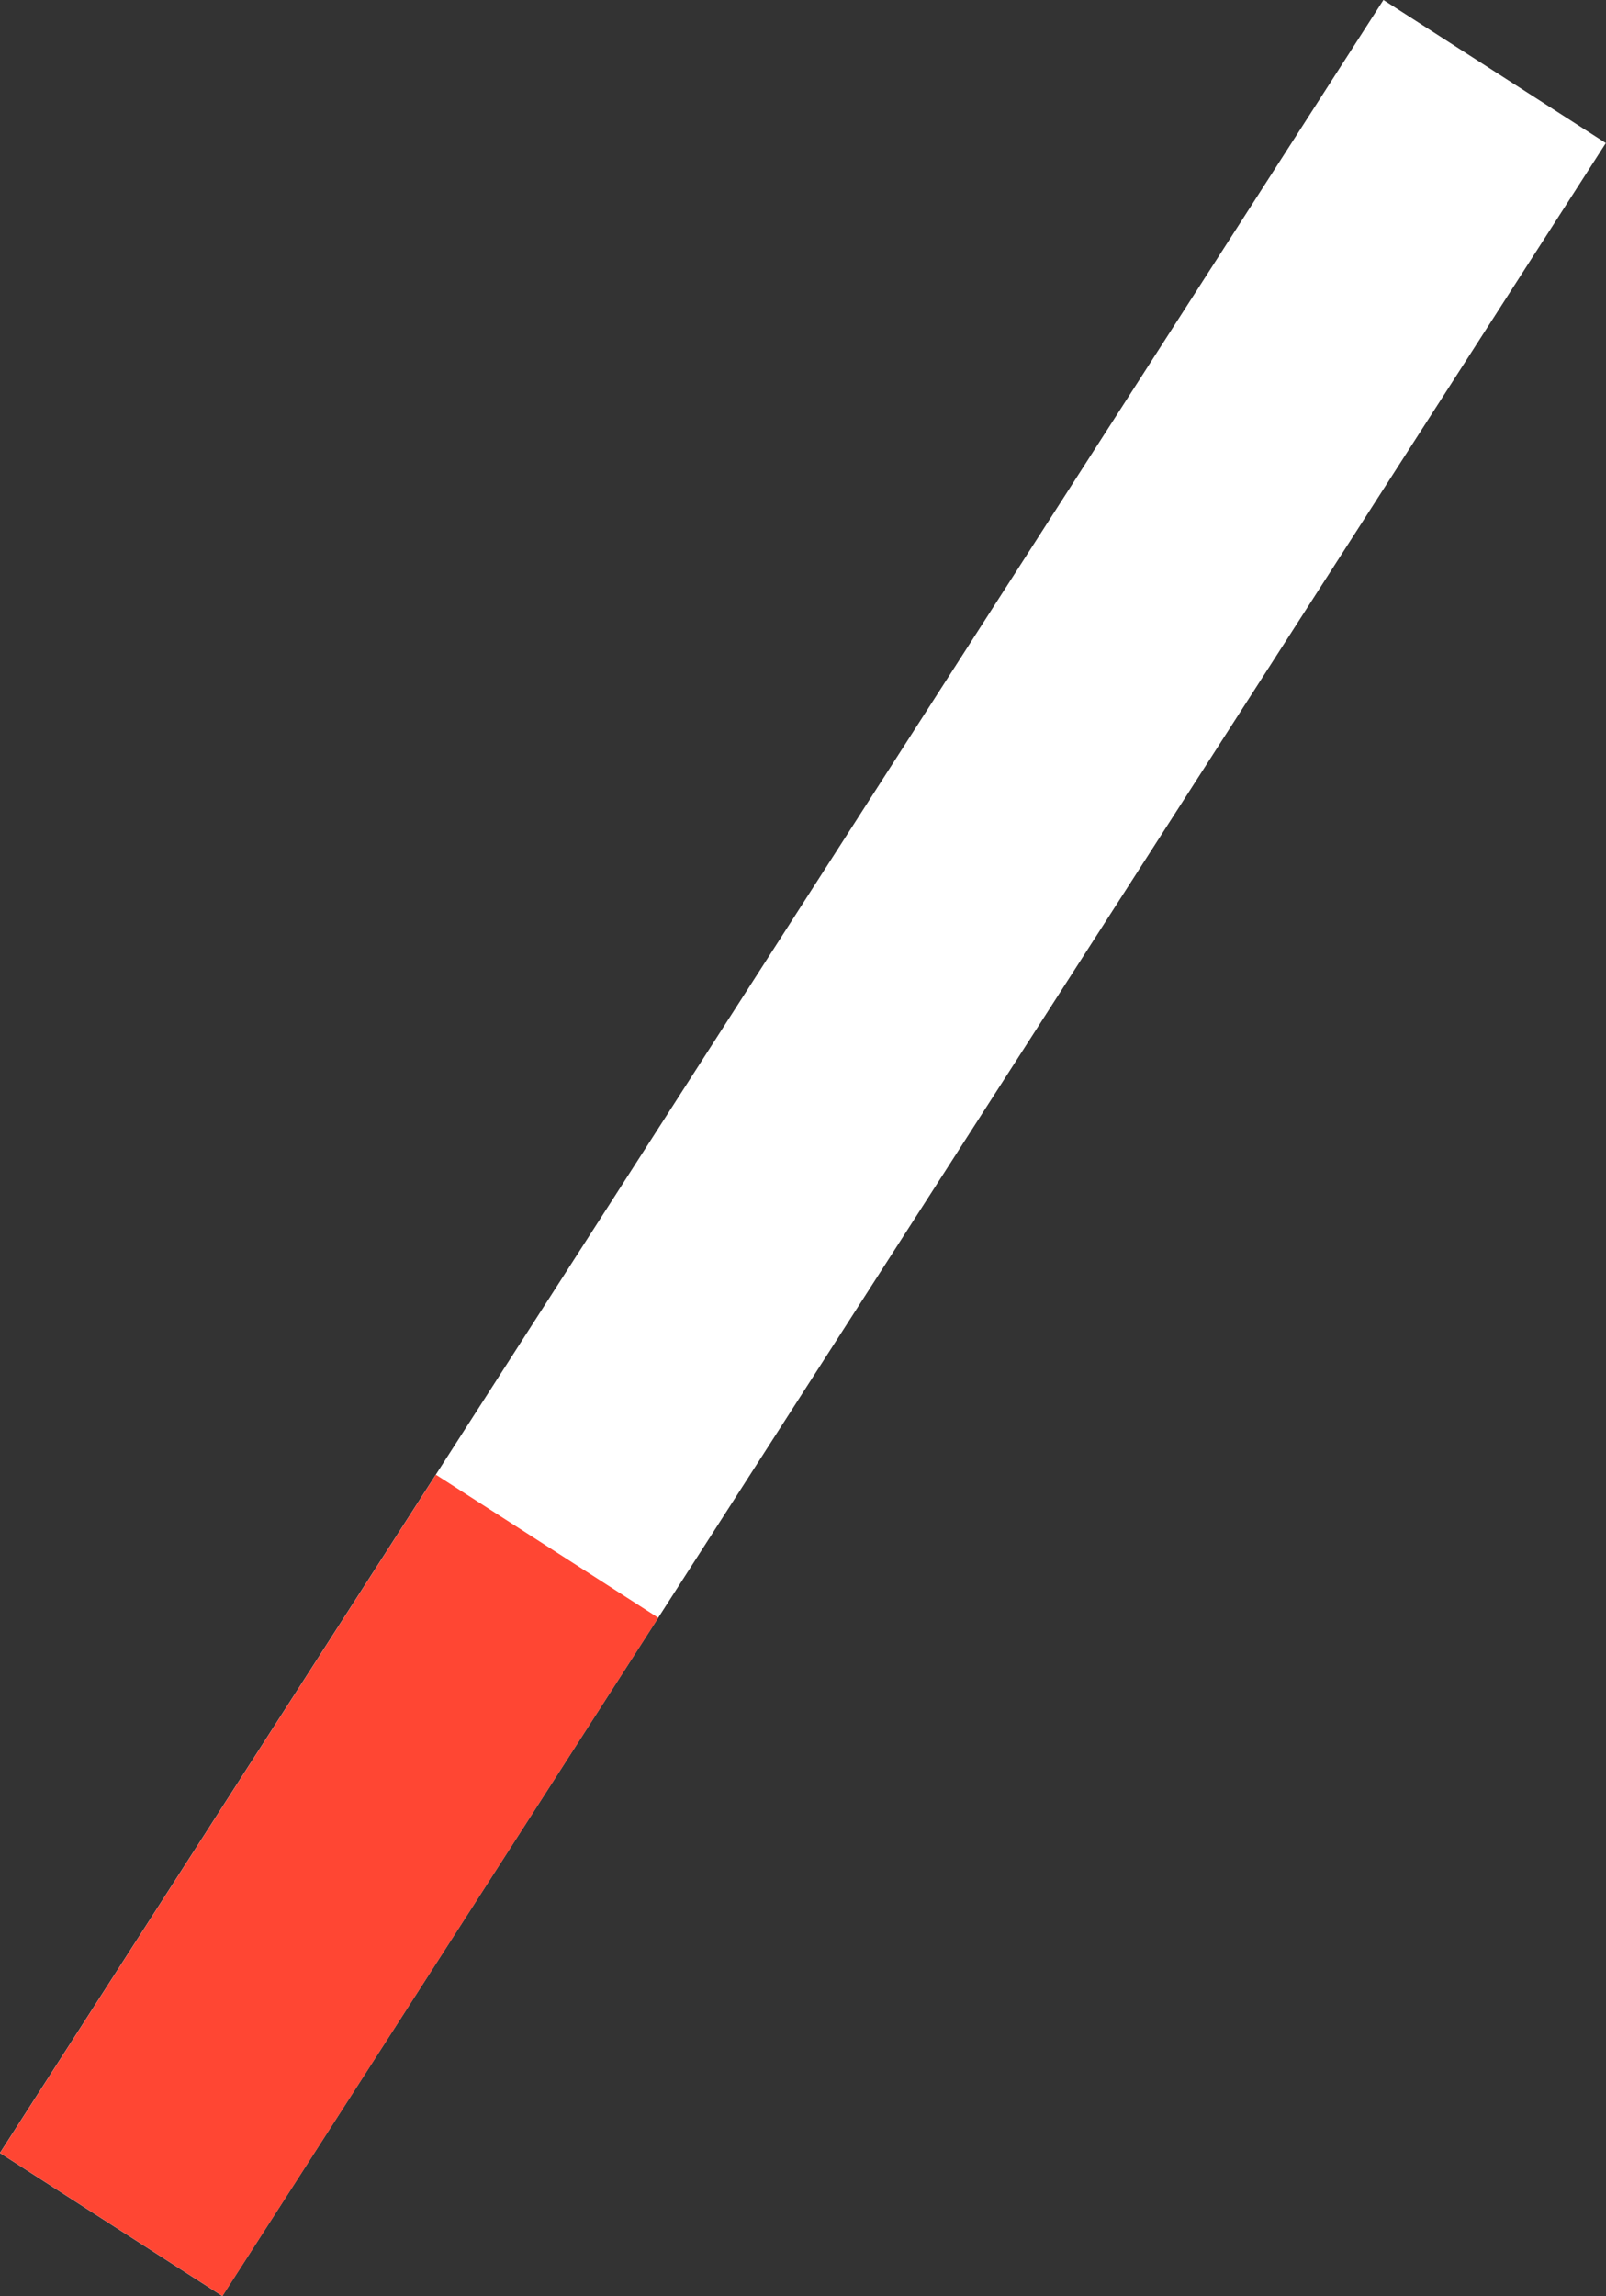 <svg xmlns="http://www.w3.org/2000/svg" viewBox="0 0 135.63 193.79"><rect x="0" y="0" width="135.63" height="193.79" fill="#333333" stroke="none"/><defs><style>.cls-1{fill:#fff;}.cls-2{fill:#ff4633;}</style></defs><title>smokeRecurso 7</title><g id="Capa_2" data-name="Capa 2"><g id="Capa_1-2" data-name="Capa 1"><rect class="cls-1" x="-40.21" y="85.73" width="216.04" height="22.33" transform="translate(-50.37 101.53) rotate(-57.26)"/><rect class="cls-2" x="-6.23" y="147.97" width="68.06" height="22.33" transform="translate(-121.09 96.45) rotate(-57.26)"/></g></g></svg>